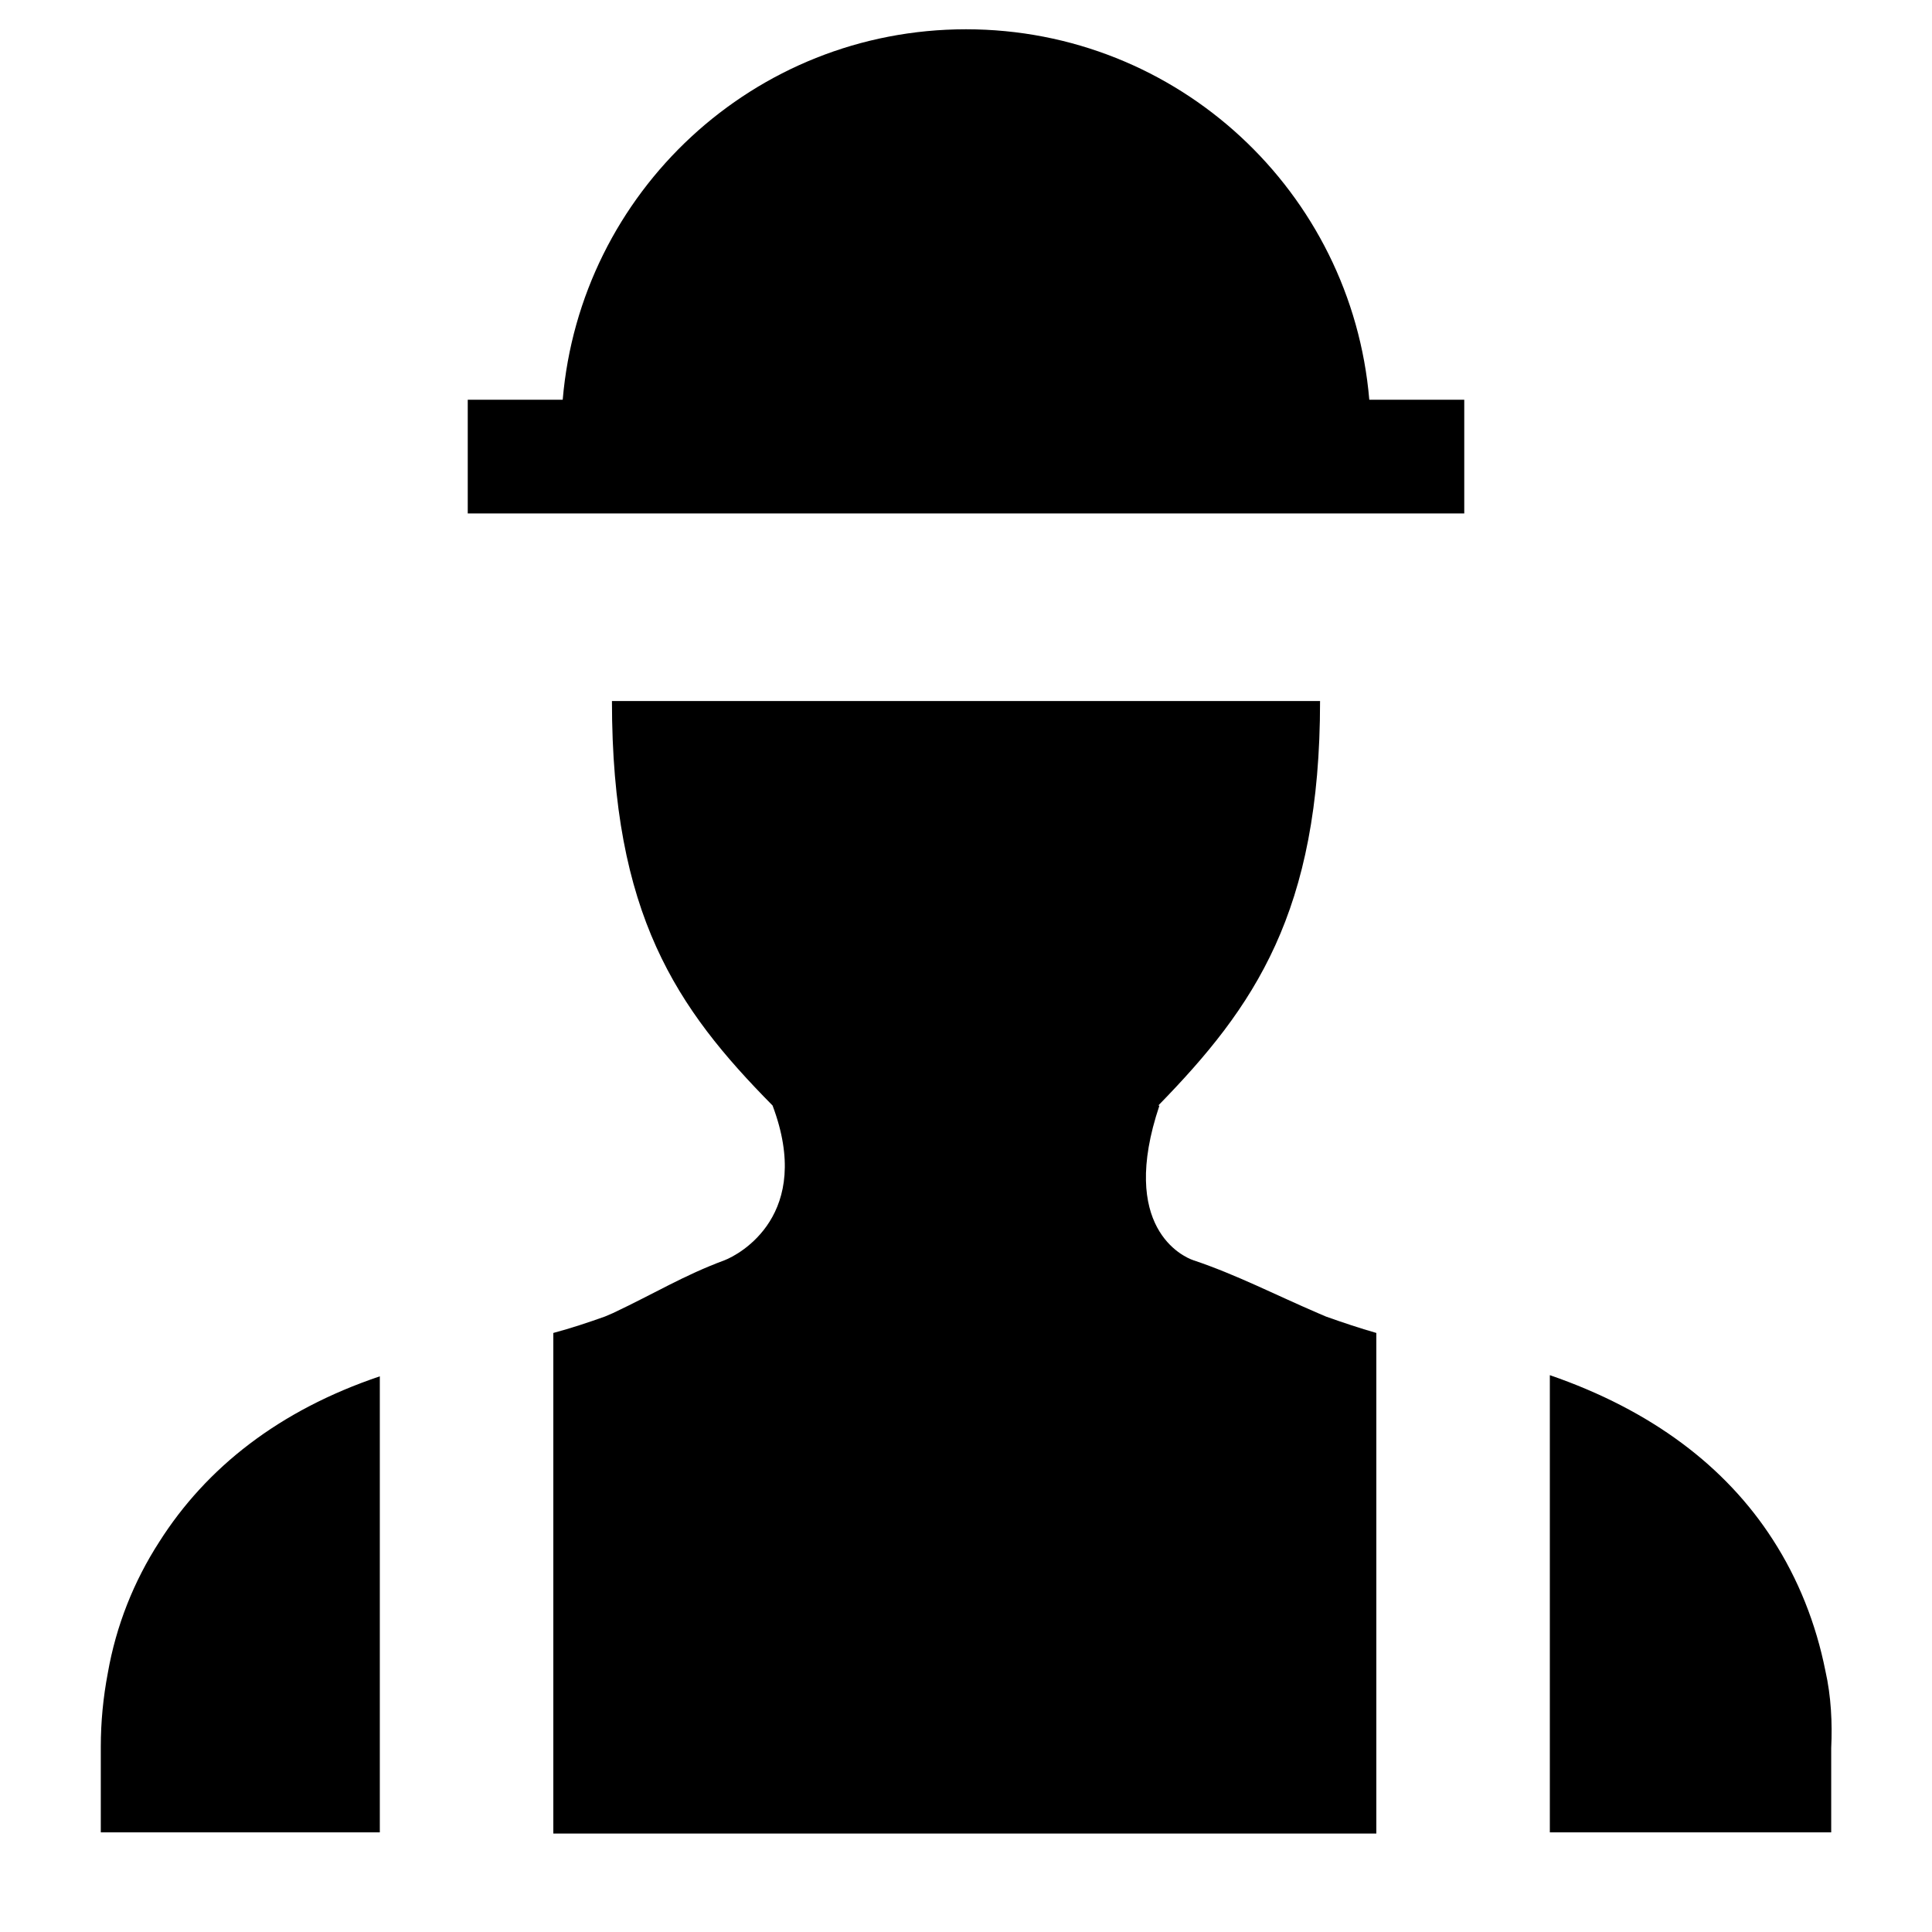 <?xml version="1.0" standalone="no"?><!DOCTYPE svg PUBLIC "-//W3C//DTD SVG 1.1//EN" "http://www.w3.org/Graphics/SVG/1.1/DTD/svg11.dtd"><svg t="1578446191879" class="icon" viewBox="0 0 1024 1024" version="1.1" xmlns="http://www.w3.org/2000/svg" p-id="4003" xmlns:xlink="http://www.w3.org/1999/xlink" width="200" height="200"><defs><style type="text/css"></style></defs><path d="M383.996 667.966c-21.748 8.078-36.661 17.399-59.031 27.962l-4.35 1.864c-8.699 3.107-18.02 6.214-27.341 8.699V971.82H729.482v-265.329c-8.699-2.486-18.02-5.592-26.719-8.699l-4.35-1.864c-21.748-9.321-43.496-20.505-65.866-27.962-5.592-1.864-39.768-17.399-18.02-82.022h-0.621c50.953-52.196 85.75-102.527 85.75-214.376H324.344c0 113.091 34.176 162.801 85.129 214.376 21.748 57.788-17.399 78.915-25.477 82.022zM201.311 971.82v-242.338c-53.439 18.02-91.964 48.468-116.819 87.614-13.67 21.127-22.991 44.739-27.341 69.594-2.486 13.049-3.728 26.098-3.728 39.147v45.361H201.311v0.621z m766.16-86.372c-4.971-24.855-14.292-48.468-27.962-69.594-24.855-38.525-64.002-68.352-118.062-86.993v242.338h149.131v-44.739c0.621-13.049 0-27.341-3.107-41.011zM298.246 211.874C307.567 101.89 399.531 15.519 512 15.519s204.433 86.372 213.754 196.356m-477.84 0h528.172v60.274h-528.172v-60.274z" p-id="4004"></path></svg>